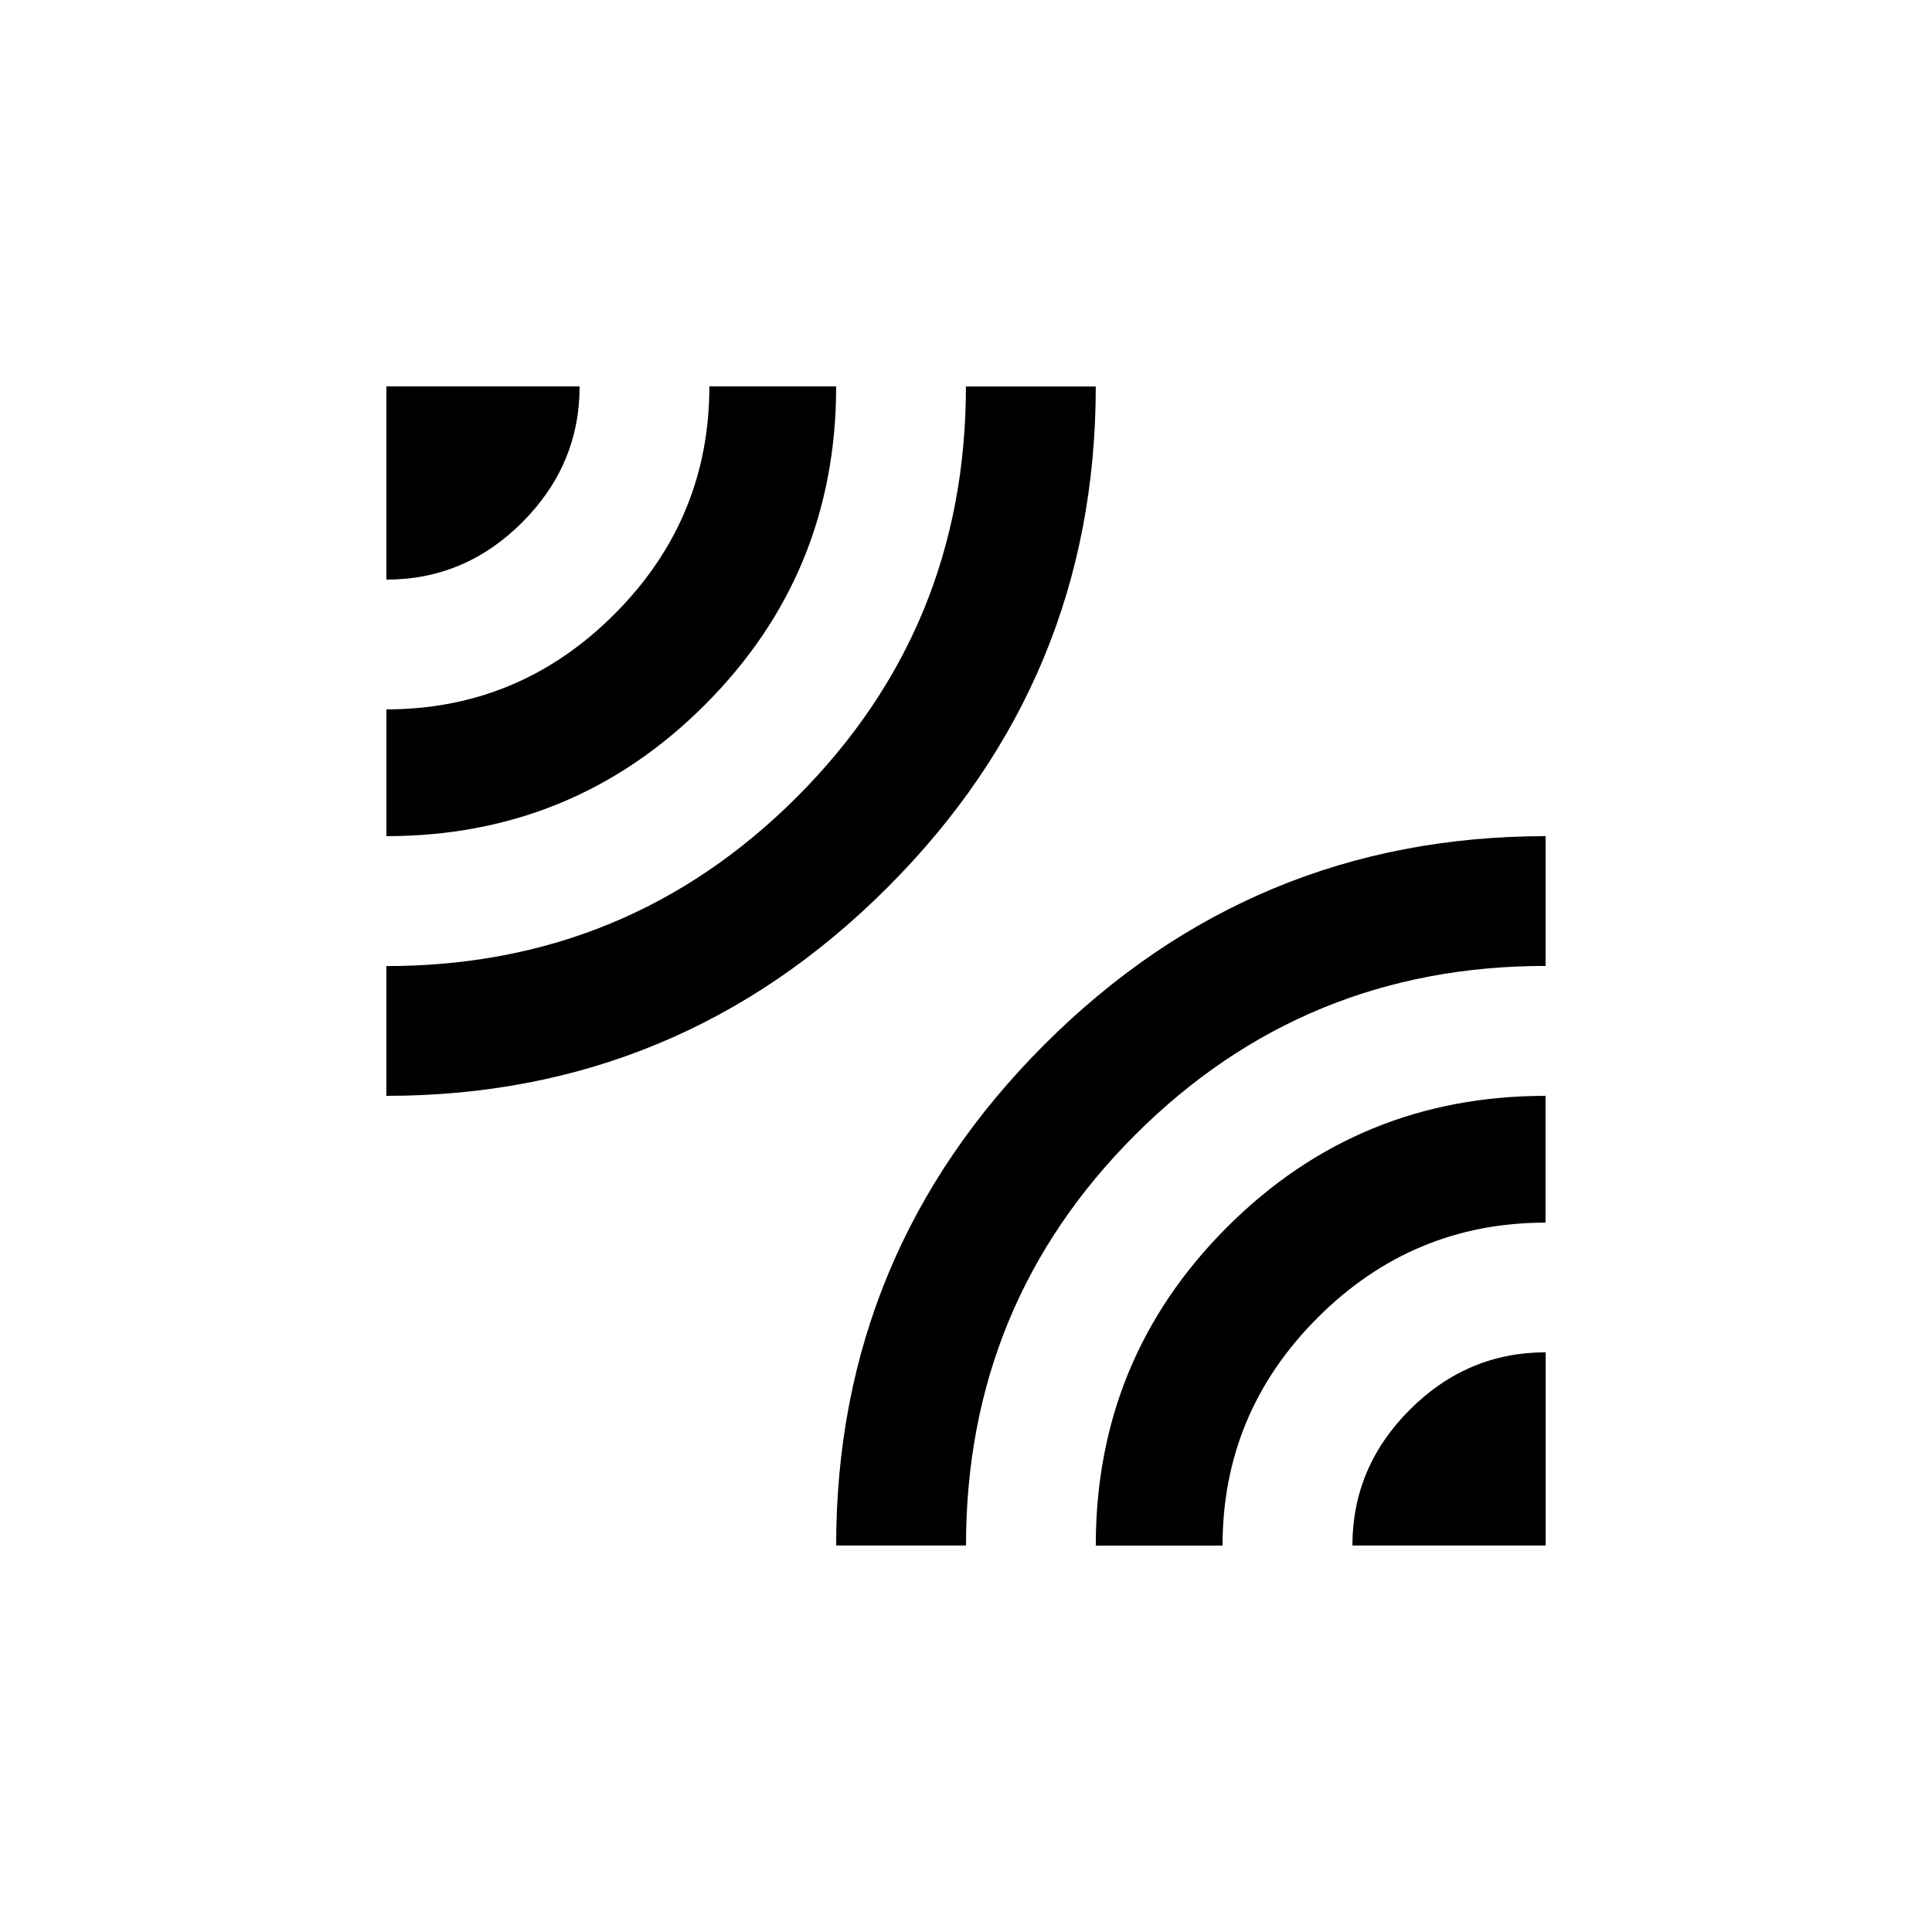 <!-- Generated by IcoMoon.io -->
<svg version="1.1" xmlns="http://www.w3.org/2000/svg" width="24" height="24" viewBox="0 0 24 24">
<title>leak_add</title>
<path d="M13.612 19.2q0-2.325 1.631-3.956t3.956-1.631v1.575q-1.65 0-2.831 1.181t-1.181 2.831h-1.575zM16.8 19.2q0-0.975 0.713-1.688t1.688-0.713v2.4h-2.4zM10.387 19.2q0-3.638 2.588-6.225t6.225-2.588v1.612q-3 0-5.1 2.1t-2.1 5.1h-1.613zM10.387 4.8q0 2.325-1.631 3.956t-3.956 1.631v-1.575q1.65 0 2.831-1.181t1.181-2.831h1.575zM13.612 4.8q0 3.637-2.588 6.225t-6.225 2.588v-1.612q3 0 5.1-2.1t2.1-5.1h1.612zM7.2 4.8q0 0.975-0.712 1.688t-1.688 0.712v-2.4h2.4z"></path>
</svg>
